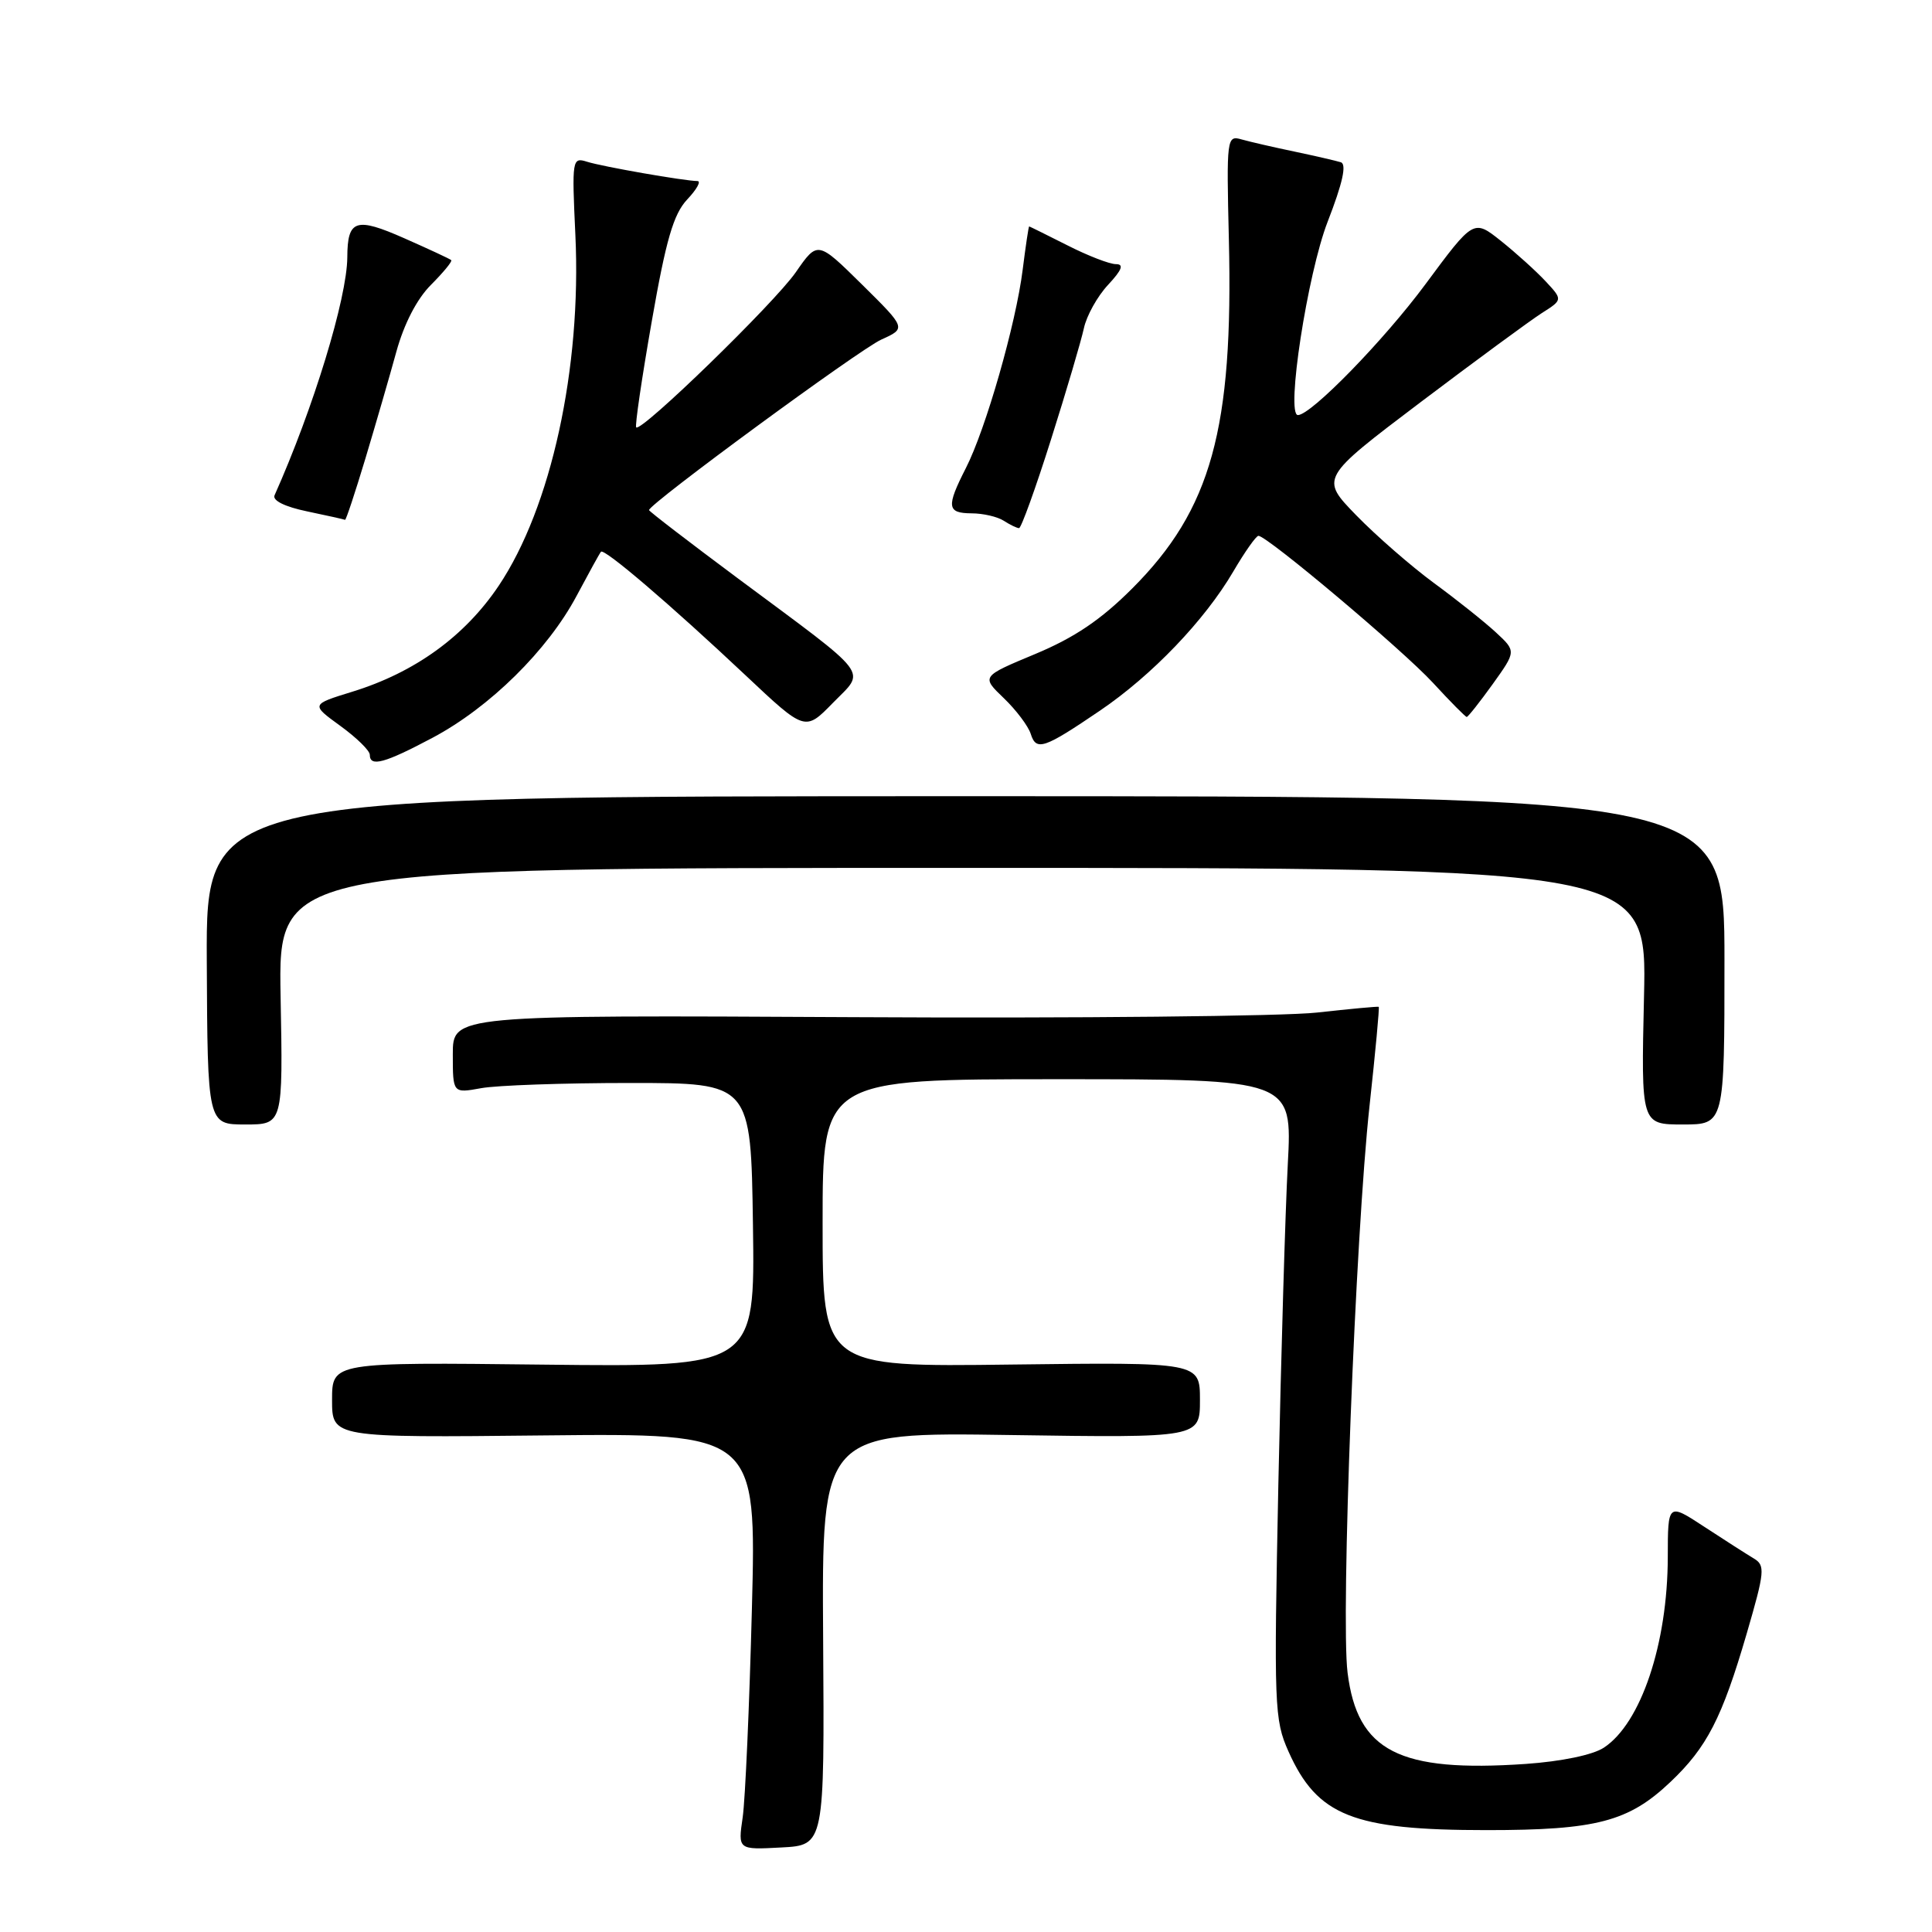 <?xml version="1.0" encoding="UTF-8" standalone="no"?>
<!DOCTYPE svg PUBLIC "-//W3C//DTD SVG 1.1//EN" "http://www.w3.org/Graphics/SVG/1.1/DTD/svg11.dtd" >
<svg xmlns="http://www.w3.org/2000/svg" xmlns:xlink="http://www.w3.org/1999/xlink" version="1.1" viewBox="0 0 256 256">
 <g >
 <path fill="currentColor"
d=" M 109.07 217.14 C 108.89 189.77 108.89 189.77 133.94 190.15 C 159.00 190.52 159.00 190.52 159.00 185.51 C 159.00 180.50 159.00 180.50 134.00 180.81 C 109.00 181.13 109.00 181.13 109.00 162.06 C 109.00 143.00 109.00 143.00 140.12 143.00 C 171.24 143.00 171.24 143.00 170.64 154.25 C 170.31 160.44 169.75 179.49 169.39 196.58 C 168.79 226.14 168.85 227.87 170.73 232.08 C 174.55 240.62 179.29 242.50 197.00 242.50 C 211.52 242.50 215.80 241.38 221.33 236.13 C 226.18 231.54 228.18 227.65 231.45 216.45 C 233.85 208.21 233.92 207.42 232.38 206.50 C 231.46 205.95 228.52 204.07 225.85 202.32 C 221.00 199.14 221.00 199.14 220.99 206.32 C 220.97 217.81 217.43 228.36 212.51 231.58 C 211.05 232.54 206.90 233.40 202.17 233.73 C 185.37 234.88 179.86 232.06 178.56 221.64 C 177.64 214.29 179.60 163.66 181.47 146.53 C 182.25 139.39 182.80 133.49 182.69 133.41 C 182.59 133.34 178.90 133.68 174.50 134.17 C 170.10 134.66 142.54 134.94 113.25 134.78 C 60.00 134.50 60.00 134.50 60.00 139.69 C 60.00 144.87 60.00 144.87 63.75 144.19 C 65.81 143.81 74.70 143.50 83.50 143.50 C 99.50 143.50 99.50 143.50 99.77 162.32 C 100.04 181.14 100.04 181.14 72.02 180.82 C 44.00 180.50 44.00 180.50 44.00 185.50 C 44.00 190.50 44.00 190.50 72.12 190.20 C 100.23 189.91 100.23 189.91 99.63 213.20 C 99.30 226.02 98.75 238.44 98.41 240.80 C 97.78 245.11 97.78 245.11 103.52 244.80 C 109.25 244.50 109.25 244.50 109.07 217.14 Z  M 37.18 132.00 C 36.87 115.00 36.87 115.00 127.55 115.00 C 218.23 115.00 218.23 115.00 217.84 132.00 C 217.45 149.00 217.45 149.00 222.98 149.00 C 228.50 149.00 228.50 149.00 228.50 127.25 C 228.50 105.50 228.50 105.50 127.90 105.50 C 27.31 105.50 27.31 105.50 27.40 127.25 C 27.50 149.00 27.50 149.00 32.50 149.00 C 37.50 149.00 37.50 149.00 37.18 132.00 Z  M 57.33 97.75 C 64.89 93.73 72.57 86.16 76.40 78.96 C 78.00 75.96 79.45 73.32 79.63 73.11 C 80.04 72.60 88.83 80.11 98.83 89.52 C 106.68 96.91 106.68 96.91 110.36 93.14 C 114.73 88.67 115.72 89.97 97.75 76.62 C 91.29 71.81 86.00 67.75 86.00 67.59 C 86.00 66.77 113.89 46.30 116.77 45.00 C 120.09 43.50 120.09 43.50 114.22 37.70 C 108.34 31.90 108.34 31.90 105.45 36.07 C 102.63 40.14 84.97 57.31 84.30 56.63 C 84.11 56.45 85.04 50.13 86.36 42.59 C 88.25 31.76 89.24 28.38 91.05 26.44 C 92.32 25.10 92.93 24.00 92.42 23.99 C 90.71 23.98 79.82 22.08 77.78 21.43 C 75.82 20.81 75.77 21.10 76.24 31.14 C 77.07 48.79 73.03 67.26 66.08 77.62 C 61.58 84.32 54.96 89.11 46.67 91.66 C 41.19 93.35 41.19 93.35 45.09 96.18 C 47.24 97.74 49.00 99.46 49.00 100.01 C 49.00 101.67 50.95 101.14 57.33 97.75 Z  M 145.77 94.15 C 152.66 89.47 159.63 82.19 163.41 75.74 C 164.94 73.13 166.44 71.00 166.75 71.00 C 167.90 71.00 185.87 86.13 189.87 90.47 C 192.16 92.96 194.18 95.00 194.35 95.00 C 194.52 95.00 196.07 93.04 197.79 90.65 C 200.91 86.29 200.91 86.29 198.21 83.79 C 196.72 82.41 193.03 79.47 190.00 77.25 C 186.97 75.02 182.35 70.99 179.71 68.28 C 174.93 63.36 174.93 63.36 188.21 53.31 C 195.52 47.79 202.76 42.47 204.29 41.49 C 207.08 39.72 207.08 39.72 204.79 37.26 C 203.53 35.91 200.87 33.51 198.88 31.92 C 195.26 29.04 195.26 29.04 188.88 37.66 C 183.38 45.09 173.72 55.00 171.98 55.00 C 170.36 55.00 173.25 36.26 175.92 29.38 C 177.91 24.26 178.46 21.76 177.67 21.50 C 177.03 21.30 174.25 20.66 171.50 20.08 C 168.75 19.51 165.60 18.78 164.50 18.47 C 162.56 17.91 162.51 18.29 162.83 31.68 C 163.44 56.86 160.49 67.51 150.02 77.98 C 145.88 82.12 142.39 84.48 137.17 86.66 C 130.02 89.64 130.02 89.64 133.00 92.50 C 134.64 94.07 136.25 96.21 136.58 97.25 C 137.31 99.56 138.32 99.21 145.77 94.15 Z  M 139.26 58.25 C 141.31 51.79 143.26 45.15 143.62 43.50 C 143.97 41.85 145.41 39.26 146.82 37.75 C 148.68 35.75 148.96 35.00 147.86 35.00 C 147.02 35.00 144.13 33.88 141.42 32.50 C 138.71 31.13 136.44 30.01 136.37 30.00 C 136.29 30.00 135.91 32.58 135.51 35.74 C 134.62 42.89 130.62 56.87 127.98 62.03 C 125.37 67.16 125.47 68.00 128.75 68.02 C 130.26 68.02 132.18 68.47 133.00 69.00 C 133.82 69.53 134.74 69.98 135.03 69.98 C 135.31 69.99 137.22 64.71 139.26 58.25 Z  M 48.42 60.75 C 49.78 56.21 51.63 49.85 52.52 46.60 C 53.54 42.90 55.25 39.59 57.12 37.73 C 58.75 36.09 59.96 34.63 59.79 34.47 C 59.63 34.31 56.83 33.01 53.57 31.57 C 47.14 28.73 46.04 29.09 46.02 34.09 C 45.98 39.52 41.53 54.10 36.38 65.63 C 36.07 66.32 37.75 67.15 40.69 67.76 C 43.33 68.31 45.60 68.82 45.72 68.88 C 45.84 68.95 47.05 65.29 48.42 60.75 Z "/>
</g>
</svg>